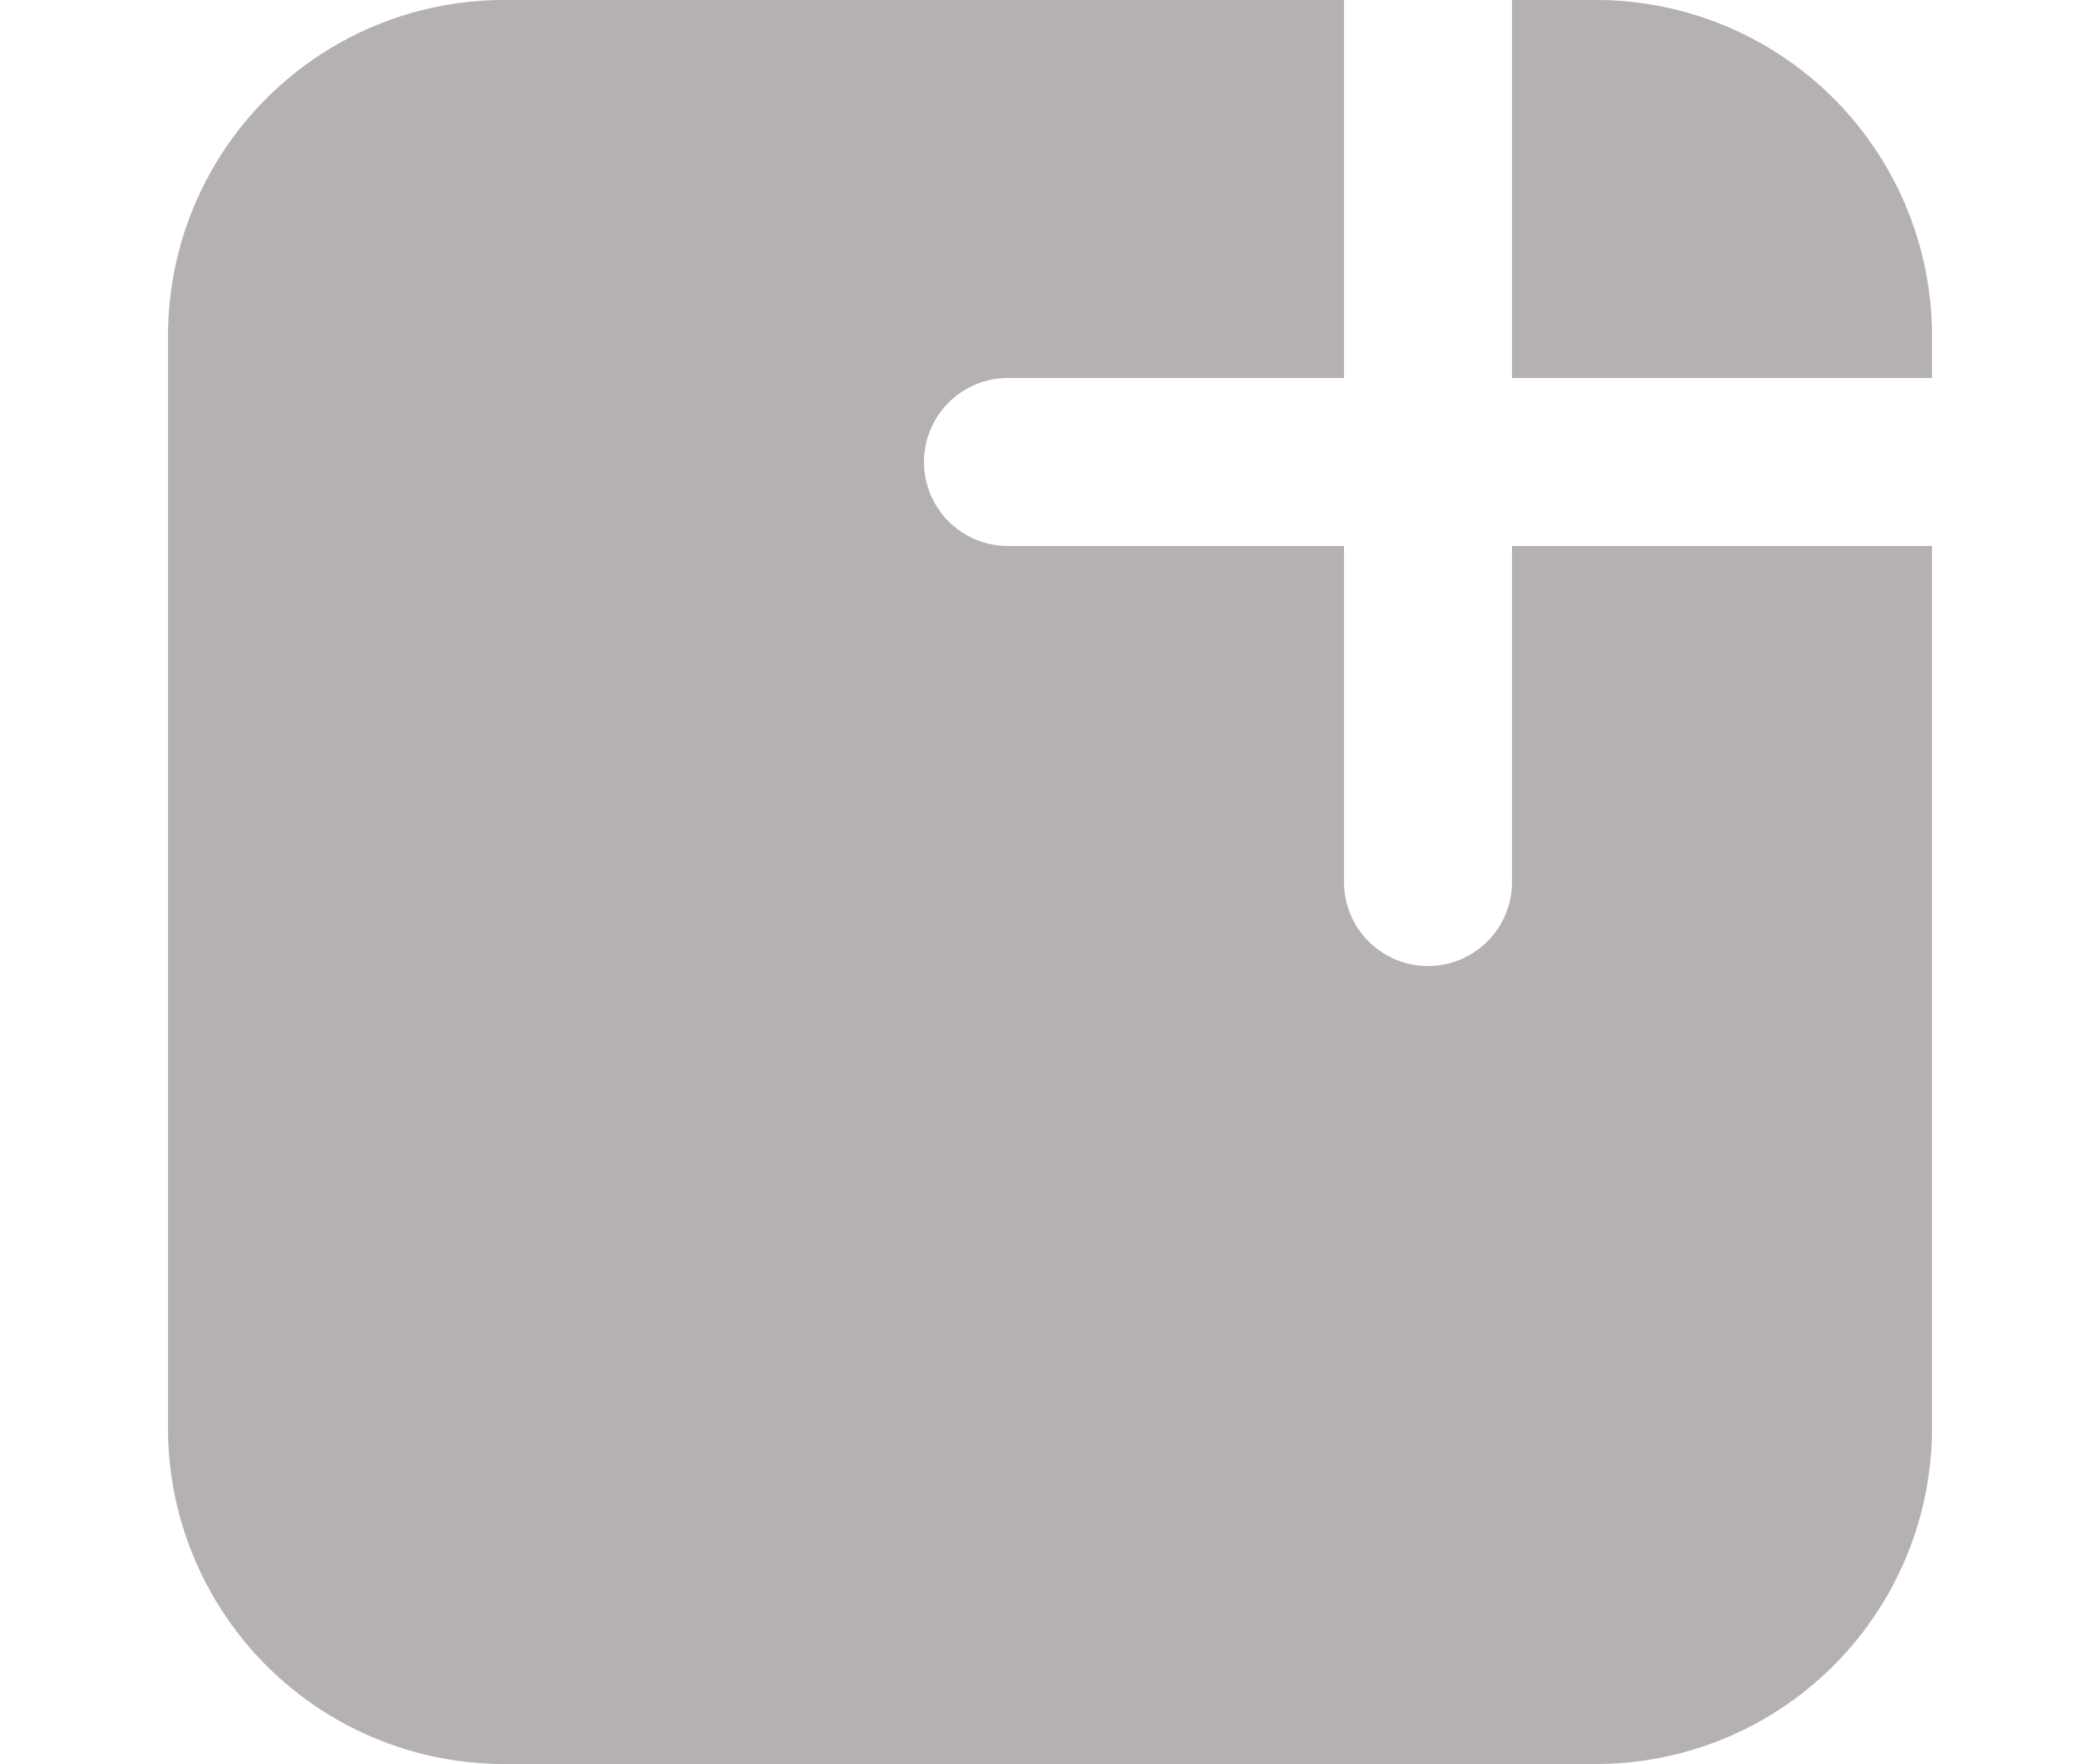 <svg xmlns="http://www.w3.org/2000/svg" width="25" viewBox="0 0 21 21"><path d="M17,21.5H4a4,4,0,0,1-4-4V4.5a4,4,0,0,1,4-4H14V5H10a1,1,0,0,0,0,2h4v4a1,1,0,1,0,2,0V7h5V17.5A4,4,0,0,1,17,21.5ZM21,5H16V.5h1a4,4,0,0,1,4,4V5Z" transform="translate(0 -0.5)" fill="#b5b1b1"/></svg>